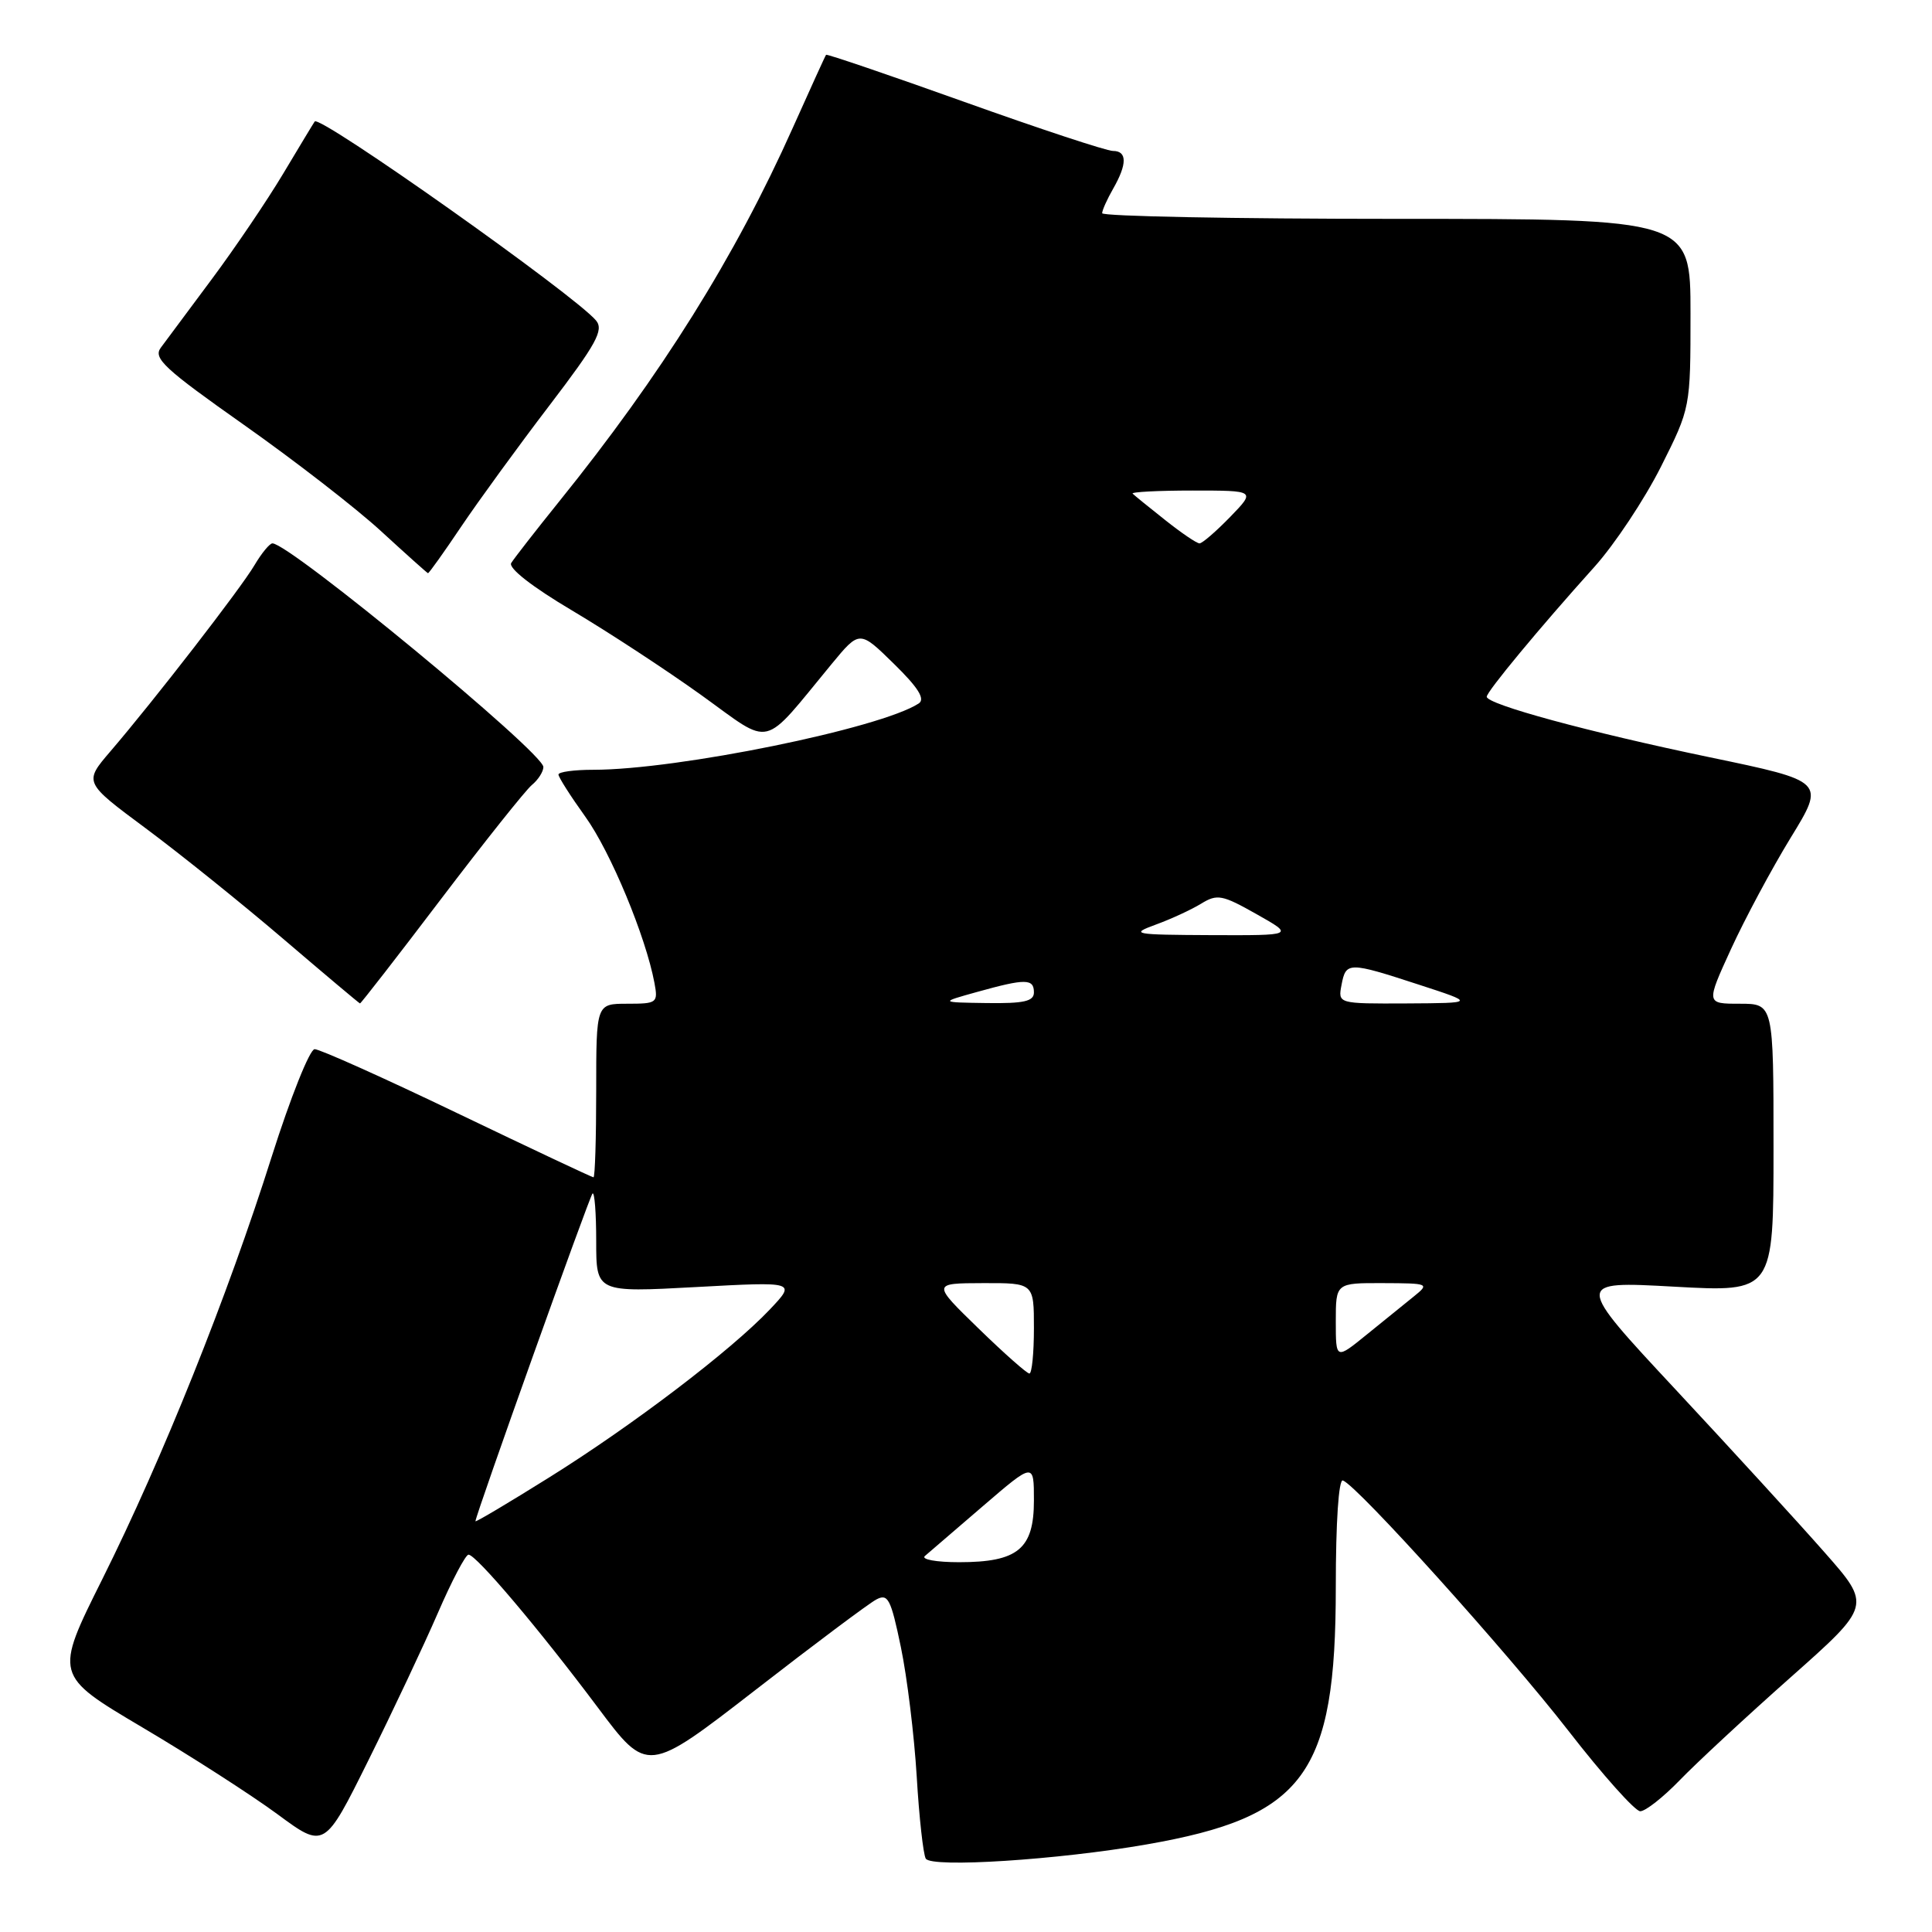 <?xml version="1.0" encoding="UTF-8" standalone="no"?>
<!DOCTYPE svg PUBLIC "-//W3C//DTD SVG 1.1//EN" "http://www.w3.org/Graphics/SVG/1.1/DTD/svg11.dtd" >
<svg xmlns="http://www.w3.org/2000/svg" xmlns:xlink="http://www.w3.org/1999/xlink" version="1.1" viewBox="0 0 256 256">
 <g >
 <path fill="currentColor"
d=" M 151.91 244.40 C 172.87 240.75 177.00 235.13 177.00 210.29 C 177.00 201.68 177.38 195.97 177.94 196.17 C 179.84 196.84 199.74 218.93 207.80 229.31 C 212.36 235.19 216.66 240.00 217.34 240.00 C 218.03 240.00 220.37 238.16 222.55 235.91 C 224.72 233.66 231.33 227.52 237.24 222.28 C 247.98 212.75 247.98 212.75 241.74 205.67 C 238.31 201.77 229.46 192.10 222.07 184.17 C 208.64 169.76 208.64 169.76 221.82 170.49 C 235.00 171.22 235.00 171.22 235.00 152.11 C 235.00 133.00 235.00 133.00 230.53 133.00 C 226.05 133.00 226.05 133.00 229.37 125.75 C 231.20 121.76 234.75 115.13 237.27 111.01 C 241.86 103.53 241.86 103.53 226.54 100.34 C 210.49 97.00 197.00 93.33 197.00 92.32 C 197.00 91.64 203.99 83.20 211.28 75.10 C 213.95 72.13 217.90 66.17 220.07 61.87 C 224.00 54.04 224.00 54.04 224.00 41.52 C 224.00 29.00 224.00 29.00 185.00 29.00 C 163.55 29.00 146.02 28.66 146.04 28.25 C 146.05 27.84 146.71 26.38 147.50 25.00 C 149.37 21.73 149.36 20.00 147.47 20.00 C 146.63 20.00 137.78 17.08 127.80 13.51 C 117.82 9.94 109.56 7.13 109.46 7.26 C 109.35 7.39 107.38 11.74 105.06 16.91 C 97.41 34.03 87.65 49.64 74.05 66.50 C 70.95 70.35 68.11 74.00 67.74 74.60 C 67.33 75.27 70.50 77.75 75.78 80.88 C 80.58 83.73 88.31 88.79 92.96 92.13 C 102.49 98.98 100.79 99.38 110.20 87.98 C 113.90 83.50 113.90 83.50 118.44 87.95 C 121.68 91.12 122.62 92.63 121.74 93.21 C 116.69 96.51 89.79 102.00 78.62 102.00 C 76.08 102.00 74.00 102.28 74.00 102.63 C 74.00 102.98 75.60 105.49 77.56 108.22 C 80.91 112.88 85.57 124.10 86.72 130.25 C 87.21 132.89 87.06 133.00 83.11 133.00 C 79.00 133.00 79.00 133.00 79.00 144.50 C 79.00 150.82 78.84 156.00 78.64 156.00 C 78.45 156.00 70.32 152.17 60.59 147.50 C 50.85 142.82 42.35 139.01 41.69 139.02 C 41.04 139.03 38.48 145.45 36.00 153.27 C 30.17 171.72 21.53 193.27 13.56 209.24 C 7.20 221.98 7.20 221.98 18.85 228.88 C 25.26 232.67 33.31 237.85 36.75 240.38 C 42.99 244.99 42.99 244.99 48.82 233.24 C 52.03 226.78 56.16 218.01 58.01 213.75 C 59.85 209.49 61.69 206.00 62.08 206.00 C 63.09 206.00 71.44 215.87 79.22 226.26 C 85.78 235.02 85.78 235.02 100.06 223.96 C 107.90 217.87 115.12 212.47 116.10 211.95 C 117.66 211.11 118.04 211.84 119.37 218.25 C 120.20 222.24 121.14 229.95 121.47 235.39 C 121.79 240.84 122.34 245.73 122.67 246.28 C 123.44 247.52 140.21 246.44 151.91 244.40 Z  M 58.42 119.15 C 64.21 111.53 69.63 104.72 70.47 104.02 C 71.31 103.33 72.00 102.25 72.00 101.63 C 71.99 99.72 38.40 72.00 36.10 72.00 C 35.73 72.00 34.66 73.30 33.72 74.89 C 31.90 77.98 20.41 92.82 14.61 99.58 C 11.11 103.67 11.11 103.67 19.30 109.75 C 23.81 113.10 32.00 119.68 37.50 124.38 C 43.00 129.08 47.59 132.94 47.70 132.96 C 47.81 132.98 52.64 126.77 58.42 119.15 Z  M 61.13 69.75 C 63.45 66.31 68.69 59.11 72.79 53.74 C 79.02 45.57 80.03 43.74 78.98 42.47 C 76.19 39.12 42.34 15.16 41.70 16.10 C 41.54 16.32 39.67 19.42 37.53 23.00 C 35.39 26.58 31.13 32.87 28.07 36.98 C 25.01 41.10 21.96 45.19 21.30 46.08 C 20.27 47.47 21.80 48.88 32.30 56.28 C 39.01 61.01 47.20 67.35 50.50 70.39 C 53.80 73.42 56.60 75.93 56.71 75.95 C 56.83 75.98 58.82 73.19 61.13 69.75 Z  M 122.55 206.18 C 123.07 205.74 126.54 202.76 130.25 199.56 C 137.00 193.76 137.00 193.76 137.00 198.82 C 137.00 205.25 134.88 207.00 127.08 207.00 C 124.06 207.00 122.03 206.63 122.55 206.18 Z  M 63.00 201.57 C 63.00 200.81 78.09 158.58 78.51 158.15 C 78.78 157.89 79.00 160.72 79.00 164.46 C 79.00 171.26 79.00 171.26 92.25 170.54 C 105.50 169.82 105.50 169.82 102.00 173.52 C 96.84 178.96 83.85 188.85 72.75 195.78 C 67.39 199.13 63.00 201.74 63.00 201.57 Z  M 129.65 176.02 C 123.50 170.04 123.50 170.04 130.25 170.02 C 137.00 170.00 137.00 170.00 137.00 176.00 C 137.00 179.30 136.73 182.00 136.40 182.00 C 136.07 182.00 133.03 179.31 129.65 176.02 Z  M 177.00 175.08 C 177.00 170.00 177.00 170.00 183.25 170.02 C 189.33 170.04 189.44 170.09 187.36 171.77 C 186.18 172.72 183.37 175.00 181.11 176.83 C 177.00 180.17 177.00 180.17 177.00 175.08 Z  M 129.50 131.43 C 135.89 129.65 137.00 129.66 137.00 131.50 C 137.00 132.68 135.68 132.98 130.75 132.91 C 124.50 132.82 124.50 132.82 129.50 131.43 Z  M 177.76 130.50 C 178.34 127.43 178.68 127.43 188.00 130.47 C 195.50 132.91 195.50 132.91 186.39 132.96 C 177.28 133.00 177.28 133.00 177.76 130.50 Z  M 153.16 122.51 C 155.17 121.78 157.87 120.53 159.16 119.74 C 161.29 118.43 161.95 118.56 166.50 121.13 C 171.50 123.95 171.50 123.95 160.50 123.91 C 150.12 123.86 149.70 123.78 153.16 122.51 Z  M 154.39 68.91 C 152.25 67.22 150.31 65.64 150.08 65.41 C 149.85 65.19 153.43 65.00 158.03 65.00 C 166.39 65.00 166.39 65.00 163.00 68.50 C 161.13 70.42 159.31 72.00 158.94 72.00 C 158.57 72.00 156.53 70.61 154.39 68.91 Z "/>
</g>
</svg>